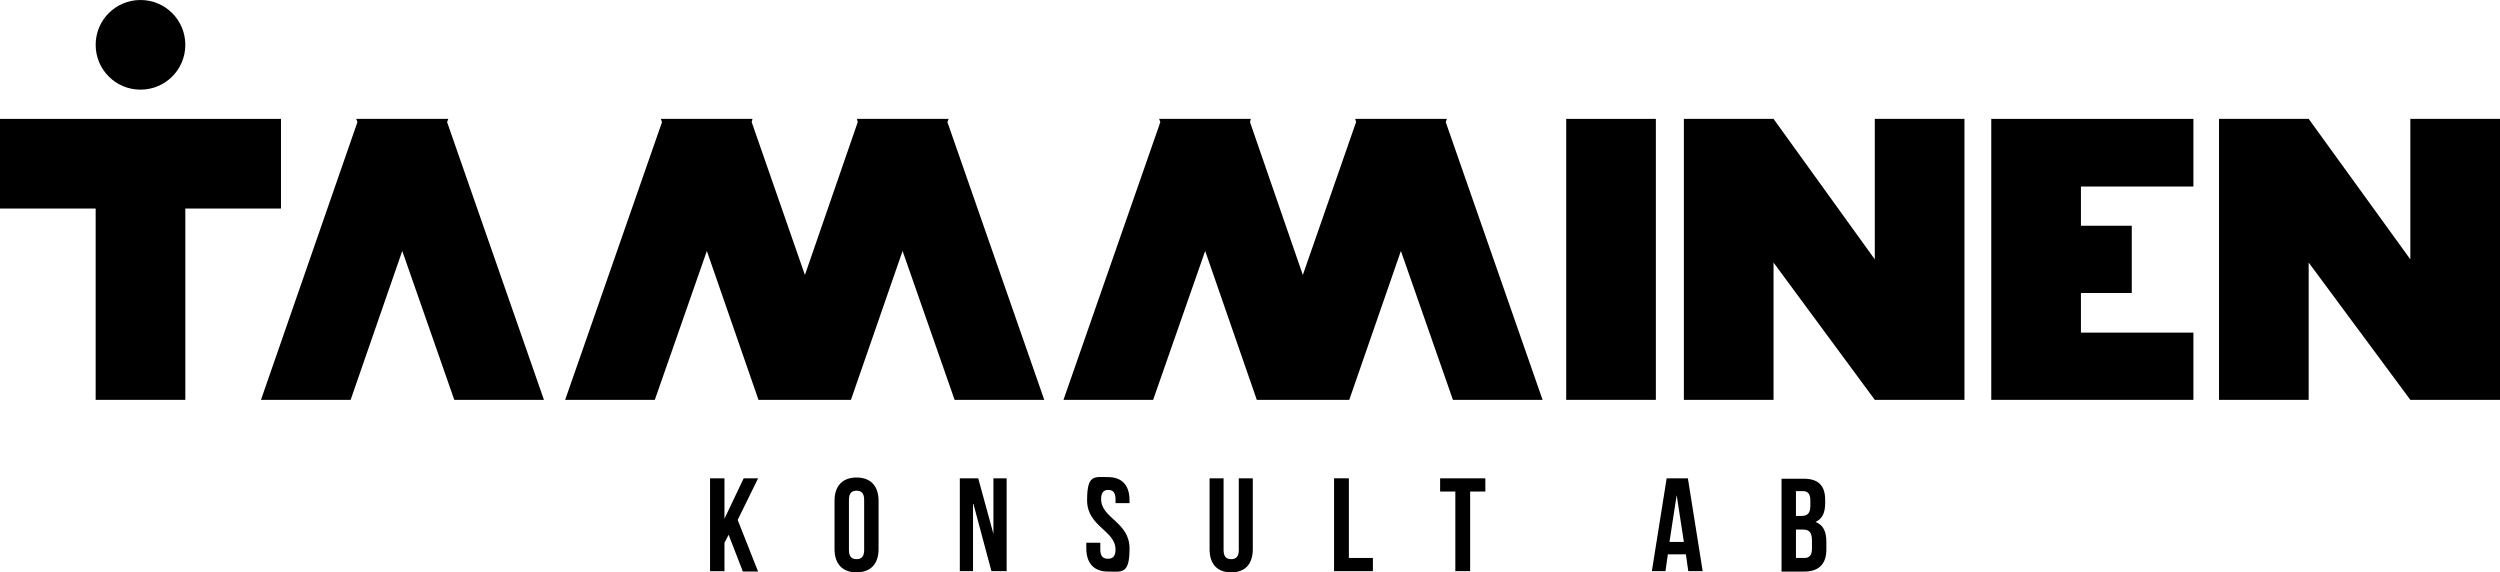 <?xml version="1.0" encoding="UTF-8"?>
<svg id="Layer_1" xmlns="http://www.w3.org/2000/svg" version="1.1" viewBox="0 0 624.6 143">
  <!-- Generator: Adobe Illustrator 29.3.1, SVG Export Plug-In . SVG Version: 2.1.0 Build 151)  -->
  <rect x="391.3" y="29.7" width="22.4" height="70.2"/>
  <polygon points="548 46.6 548 29.7 519.9 29.7 519.9 29.7 497.5 29.7 497.5 29.7 497.5 46.6 497.5 56.4 497.5 73.2 497.5 83.1 497.5 99.9 497.5 99.9 548 99.9 548 83.1 519.9 83.1 519.9 73.2 532.6 73.2 532.6 56.4 519.9 56.4 519.9 46.6 548 46.6"/>
  <polygon points="70.2 29.7 46.3 29.7 23.9 29.7 0 29.7 0 52.1 23.9 52.1 23.9 99.9 46.3 99.9 46.3 52.1 70.2 52.1 70.2 29.7"/>
  <polygon points="468.4 29.7 468.4 64.8 443.1 29.7 420.7 29.7 420.7 99.9 443.1 99.9 443.1 65.6 468.4 99.9 490.8 99.9 490.8 29.7 468.4 29.7"/>
  <polygon points="602.2 29.7 602.2 64.8 576.8 29.7 554.4 29.7 554.4 99.9 576.8 99.9 576.8 65.6 602.2 99.9 624.6 99.9 624.6 29.7 602.2 29.7"/>
  <polygon points="135.9 99.9 111.7 30.5 112 29.7 111.4 29.7 89.6 29.7 89 29.7 89.3 30.5 65.2 99.9 87.6 99.9 100.5 62.7 113.5 99.9 135.9 99.9"/>
  <polygon points="260.9 99.9 236.7 30.5 237 29.7 236.5 29.7 214.6 29.7 214.1 29.7 214.3 30.5 201.1 68.7 187.8 30.5 188 29.7 187.5 29.7 165.6 29.7 165.1 29.7 165.4 30.5 141.2 99.9 163.6 99.9 176.6 62.7 189.5 99.9 190.2 99.9 211.9 99.9 212.6 99.9 225.5 62.7 238.5 99.9 260.9 99.9"/>
  <polygon points="385.4 99.9 361.2 30.5 361.5 29.7 361 29.7 339.1 29.7 338.6 29.7 338.8 30.5 325.5 68.7 312.3 30.5 312.5 29.7 312 29.7 290.1 29.7 289.6 29.7 289.9 30.5 265.7 99.9 288.1 99.9 301.1 62.7 314 99.9 314.7 99.9 336.4 99.9 337.1 99.9 350 62.7 363 99.9 385.4 99.9"/>
  <path d="M35.1,0h0C41.3,0,46.3,5,46.3,11.2h0c0,6.2-5,11.2-11.2,11.2h0c-6.2,0-11.2-5-11.2-11.2h0C23.9,5,28.9,0,35.1,0Z"/>
  <path d="M182.1,133.5l-1.1,2.1v7.1h-3.6v-23.2h3.6v10.1l4.8-10.1h3.6l-5.1,10.4,5.1,12.9h-3.8l-3.6-9.3h.1Z"/>
  <path d="M208.5,125.1c0-3.7,2-5.8,5.5-5.8s5.5,2.1,5.5,5.8v12.1c0,3.7-2,5.8-5.5,5.8s-5.5-2.1-5.5-5.8v-12.1ZM212.1,137.4c0,1.7.7,2.3,1.9,2.3s1.9-.6,1.9-2.3v-12.5c0-1.7-.7-2.3-1.9-2.3s-1.9.6-1.9,2.3v12.5Z"/>
  <path d="M243.1,125.9v16.8h-3.3v-23.2h4.6l3.8,13.9v-13.9h3.3v23.2h-3.8l-4.5-16.8h-.1Z"/>
  <path d="M276.8,119.2c3.6,0,5.4,2.1,5.4,5.8v.7h-3.5v-1c0-1.7-.7-2.3-1.8-2.3s-1.8.6-1.8,2.3c0,4.8,7.1,5.7,7.1,12.3s-1.9,5.8-5.4,5.8-5.4-2.1-5.4-5.8v-1.4h3.5v1.7c0,1.7.7,2.3,1.9,2.3s1.9-.6,1.9-2.3c0-4.8-7.1-5.7-7.1-12.3s1.8-5.8,5.4-5.8h-.2Z"/>
  <path d="M305.7,119.5v17.9c0,1.7.7,2.3,1.9,2.3s1.9-.6,1.9-2.3v-17.9h3.5v17.7c0,3.7-1.9,5.8-5.4,5.8s-5.4-2.1-5.4-5.8v-17.7h3.6-.1Z"/>
  <path d="M333.4,119.5h3.6v19.9h6v3.3h-9.7v-23.2h.1Z"/>
  <path d="M359.8,119.5h11.3v3.3h-3.8v19.9h-3.7v-19.9h-3.8s0-3.3,0-3.3Z"/>
  <path d="M425.5,142.7h-3.7l-.6-4.2h-4.5l-.6,4.2h-3.4l3.7-23.2h5.3l3.7,23.2h.1ZM417.2,135.4h3.5l-1.8-11.7-1.8,11.7h0Z"/>
  <path d="M456,124.9v.8c0,2.4-.7,3.9-2.4,4.7,2,.8,2.7,2.5,2.7,5v1.9c0,3.6-1.9,5.5-5.5,5.5h-5.7v-23.2h5.5c3.8,0,5.4,1.8,5.4,5.3ZM448.7,122.8v6.1h1.4c1.4,0,2.2-.6,2.2-2.5v-1.3c0-1.7-.6-2.4-1.9-2.4h-1.8,0ZM448.7,132.3v7.1h2.1c1.2,0,1.9-.6,1.9-2.3v-2c0-2.2-.7-2.8-2.4-2.8h-1.6Z"/>
</svg>